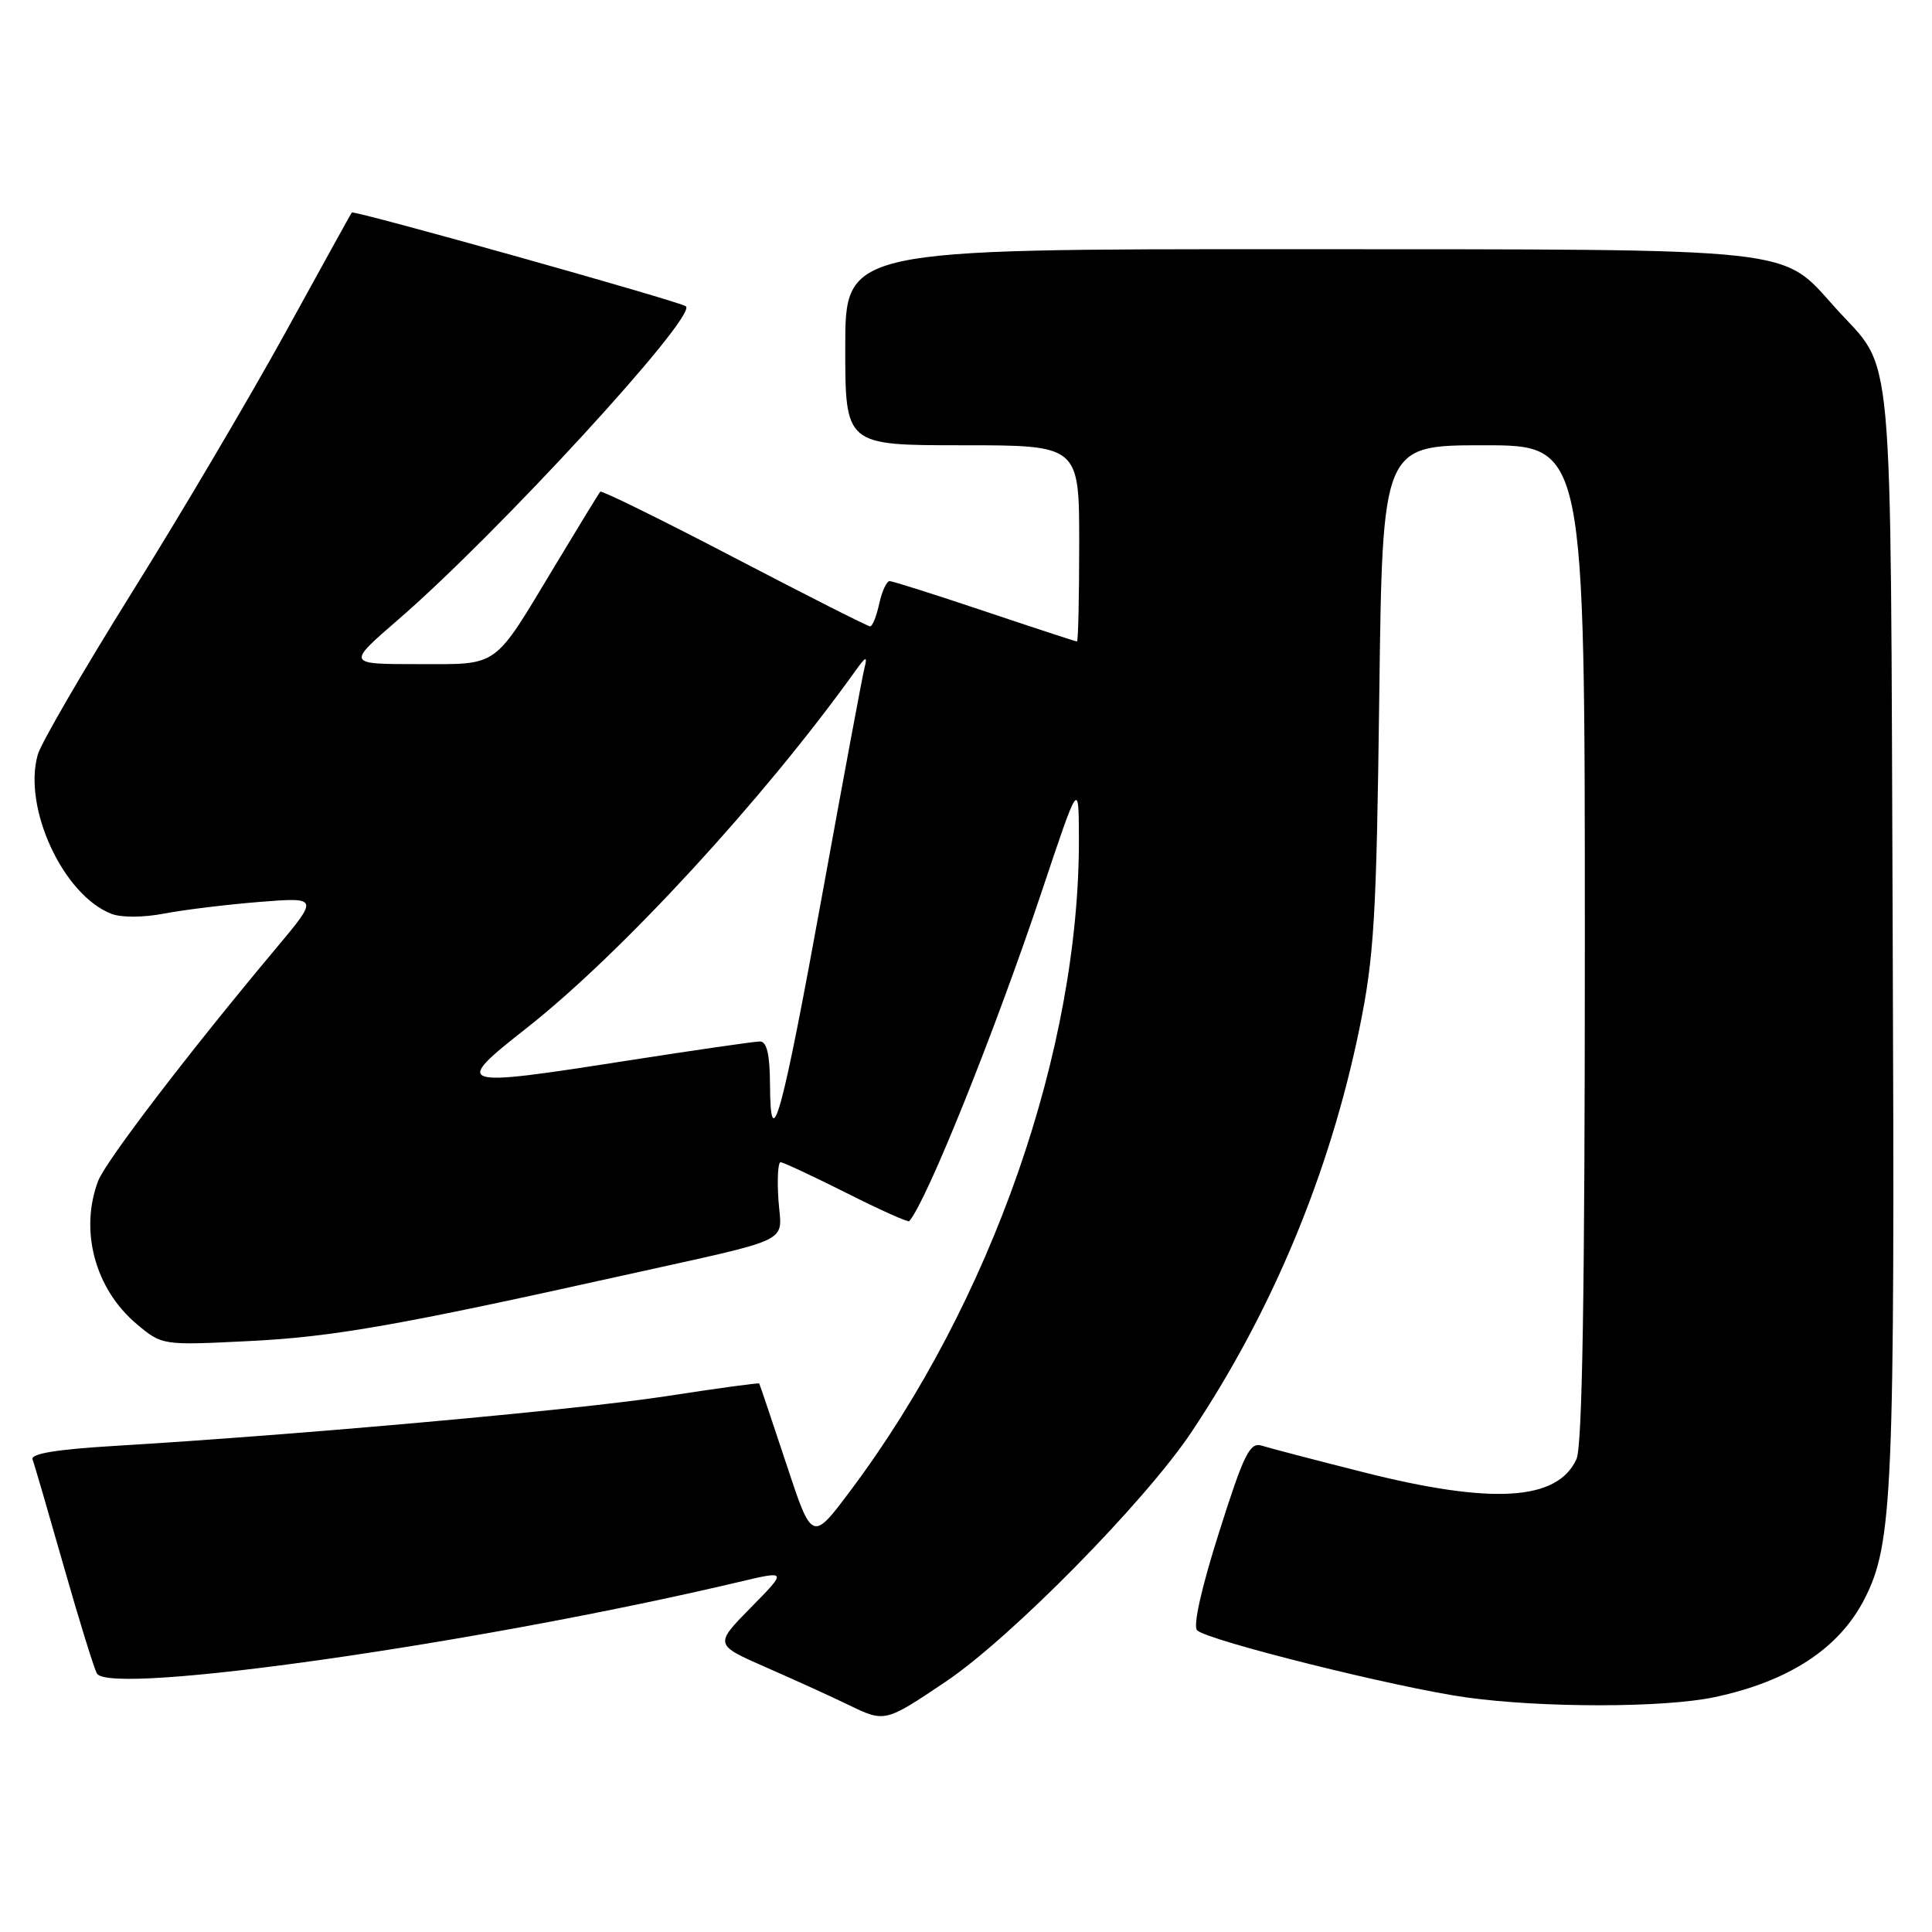 <?xml version="1.0" encoding="UTF-8" standalone="no"?>
<!DOCTYPE svg PUBLIC "-//W3C//DTD SVG 1.1//EN" "http://www.w3.org/Graphics/SVG/1.1/DTD/svg11.dtd" >
<svg xmlns="http://www.w3.org/2000/svg" xmlns:xlink="http://www.w3.org/1999/xlink" version="1.1" viewBox="0 0 256 256">
 <g >
 <path fill="currentColor"
d=" M 125.27 222.86 C 133.90 217.07 151.65 199.05 157.84 189.81 C 168.56 173.77 176.19 155.46 180.13 136.30 C 182.08 126.76 182.39 121.62 182.76 92.25 C 183.18 59.00 183.18 59.00 196.59 59.00 C 210.00 59.00 210.00 59.00 210.00 124.95 C 210.00 171.16 209.67 191.64 208.89 193.34 C 206.37 198.87 197.76 199.40 180.63 195.07 C 174.25 193.46 168.21 191.88 167.20 191.56 C 165.61 191.06 164.84 192.60 161.53 203.04 C 159.20 210.38 158.06 215.46 158.62 216.02 C 159.97 217.37 185.21 223.66 194.32 224.92 C 204.47 226.32 220.48 226.30 227.20 224.88 C 237.03 222.79 243.69 218.44 247.04 211.90 C 250.81 204.54 251.09 197.93 250.79 123.50 C 250.47 43.03 251.06 49.51 243.19 40.78 C 235.91 32.70 239.09 33.05 171.75 33.02 C 112.00 33.00 112.00 33.00 112.00 46.00 C 112.00 59.00 112.00 59.00 127.50 59.00 C 143.00 59.00 143.00 59.00 143.00 72.00 C 143.00 79.15 142.87 85.00 142.70 85.00 C 142.54 85.00 137.05 83.20 130.50 81.00 C 123.95 78.80 118.27 77.00 117.88 77.00 C 117.48 77.00 116.86 78.35 116.50 80.00 C 116.14 81.65 115.60 83.00 115.30 83.00 C 114.99 83.00 106.90 78.90 97.31 73.90 C 87.72 68.89 79.72 64.96 79.54 65.15 C 79.37 65.34 76.65 69.78 73.51 75.00 C 65.25 88.72 66.26 88.00 55.32 88.00 C 45.95 88.00 45.95 88.00 52.72 82.14 C 65.91 70.75 92.37 41.94 90.89 40.59 C 90.22 39.98 46.85 27.81 46.61 28.16 C 46.48 28.35 42.51 35.53 37.79 44.12 C 33.06 52.71 23.93 68.18 17.49 78.49 C 11.06 88.80 5.44 98.47 5.01 99.98 C 2.99 107.00 8.37 118.62 14.77 121.09 C 16.09 121.60 19.03 121.58 21.77 121.05 C 24.37 120.55 30.04 119.86 34.37 119.51 C 42.24 118.89 42.24 118.89 36.54 125.70 C 25.10 139.35 14.00 153.87 13.01 156.47 C 10.51 163.04 12.59 170.80 18.10 175.43 C 21.48 178.27 21.48 178.27 32.99 177.70 C 44.11 177.15 52.76 175.63 82.50 169.02 C 105.63 163.88 103.56 164.89 103.15 159.03 C 102.96 156.26 103.09 154.00 103.43 154.00 C 103.77 154.00 107.68 155.83 112.13 158.06 C 116.57 160.30 120.33 161.99 120.48 161.81 C 122.81 159.14 131.84 136.67 138.08 118.00 C 142.93 103.50 142.93 103.50 142.96 110.87 C 143.10 138.99 131.37 172.58 112.69 197.52 C 107.60 204.31 107.60 204.31 104.17 193.91 C 102.27 188.18 100.67 183.42 100.60 183.32 C 100.52 183.21 94.89 183.98 88.09 185.03 C 76.35 186.82 39.82 190.11 15.19 191.59 C 7.51 192.05 4.02 192.62 4.31 193.38 C 4.55 194.00 6.41 200.39 8.46 207.59 C 10.51 214.79 12.49 221.17 12.85 221.76 C 14.68 224.72 63.39 217.77 97.91 209.62 C 104.32 208.10 104.32 208.10 99.49 213.01 C 94.65 217.93 94.65 217.93 101.57 220.96 C 105.38 222.63 110.30 224.87 112.50 225.94 C 117.24 228.24 117.29 228.22 125.27 222.86 Z  M 102.03 143.75 C 102.01 139.70 101.61 138.00 100.69 138.00 C 99.98 138.00 92.04 139.15 83.05 140.55 C 60.31 144.11 59.92 143.98 69.77 136.23 C 82.27 126.41 101.19 105.86 113.28 88.98 C 114.74 86.94 114.97 86.85 114.55 88.50 C 114.27 89.60 111.76 103.07 108.97 118.43 C 103.61 147.94 102.08 153.52 102.03 143.75 Z "/>
</g>
</svg>